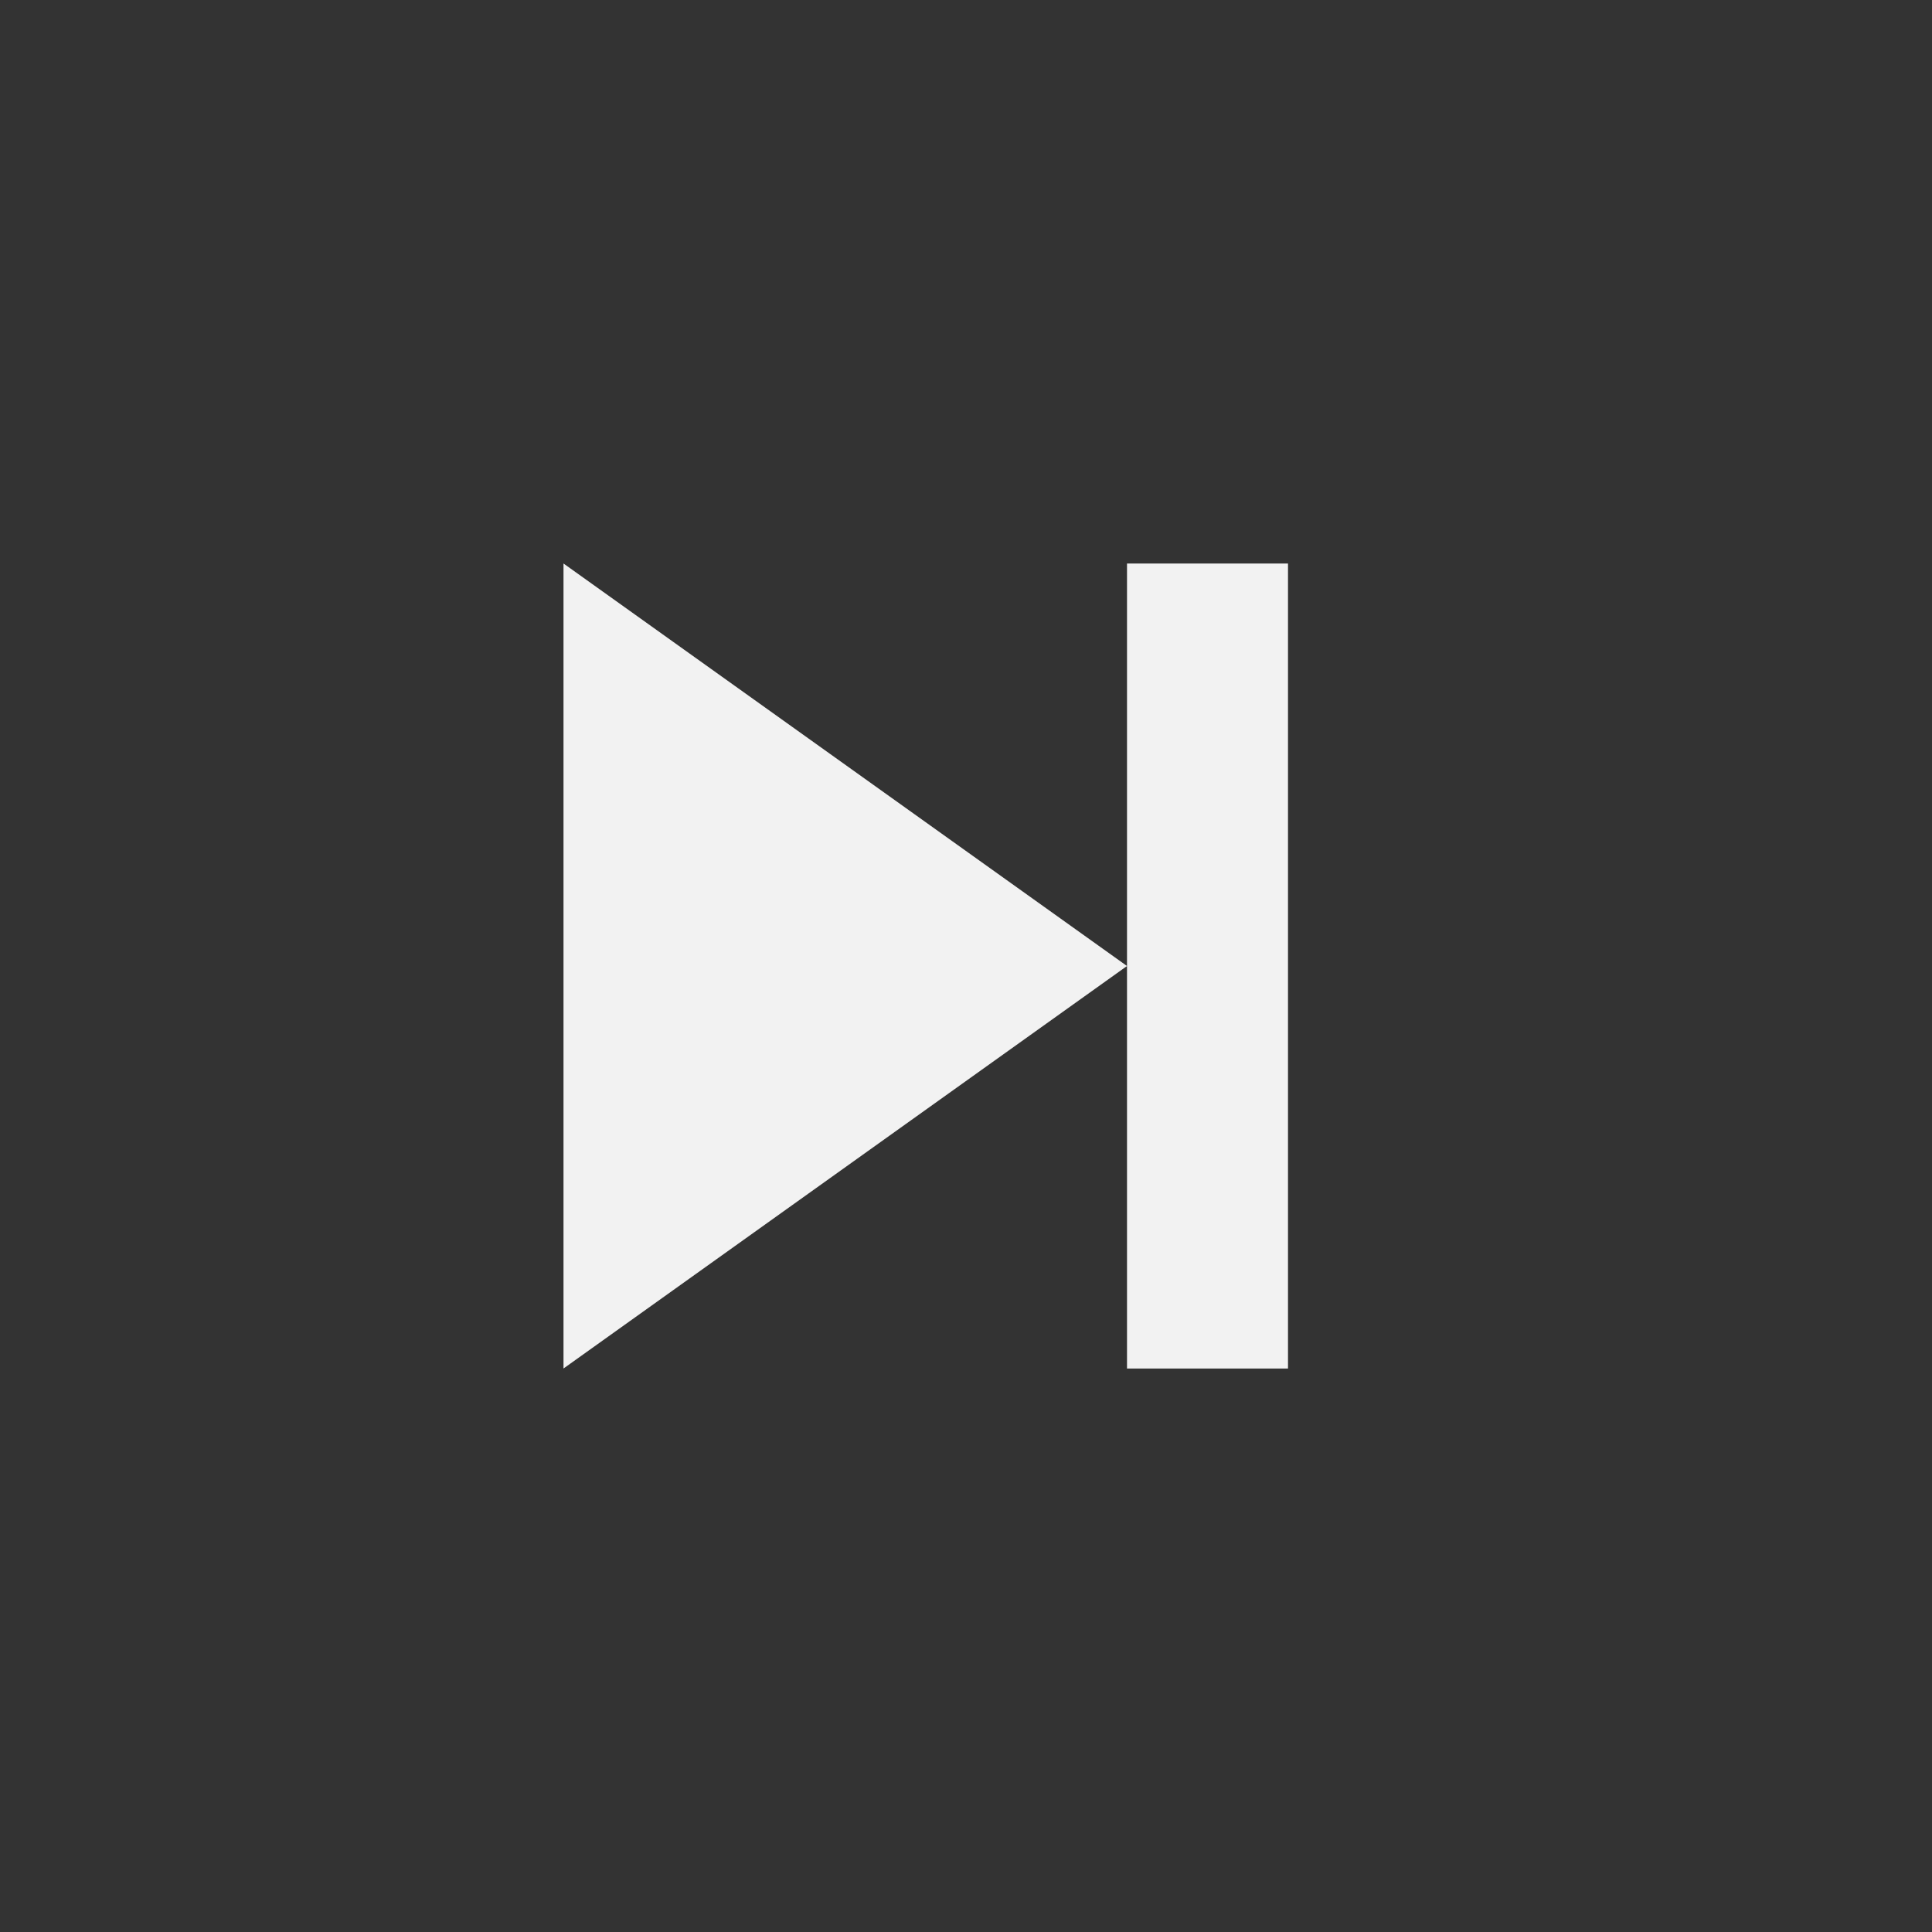 <svg  stroke="#f2f2f2" fill="#f2f2f2" stroke-width="0" viewBox="0 0 24 24" height="1em" width="1em" xmlns="http://www.w3.org/2000/svg"><rect x="0" y="0" width="24" height="24" fill="#333333" stroke="none"/><path d="M7 7v10l7-5zm9 10V7h-2v10z"></path></svg>